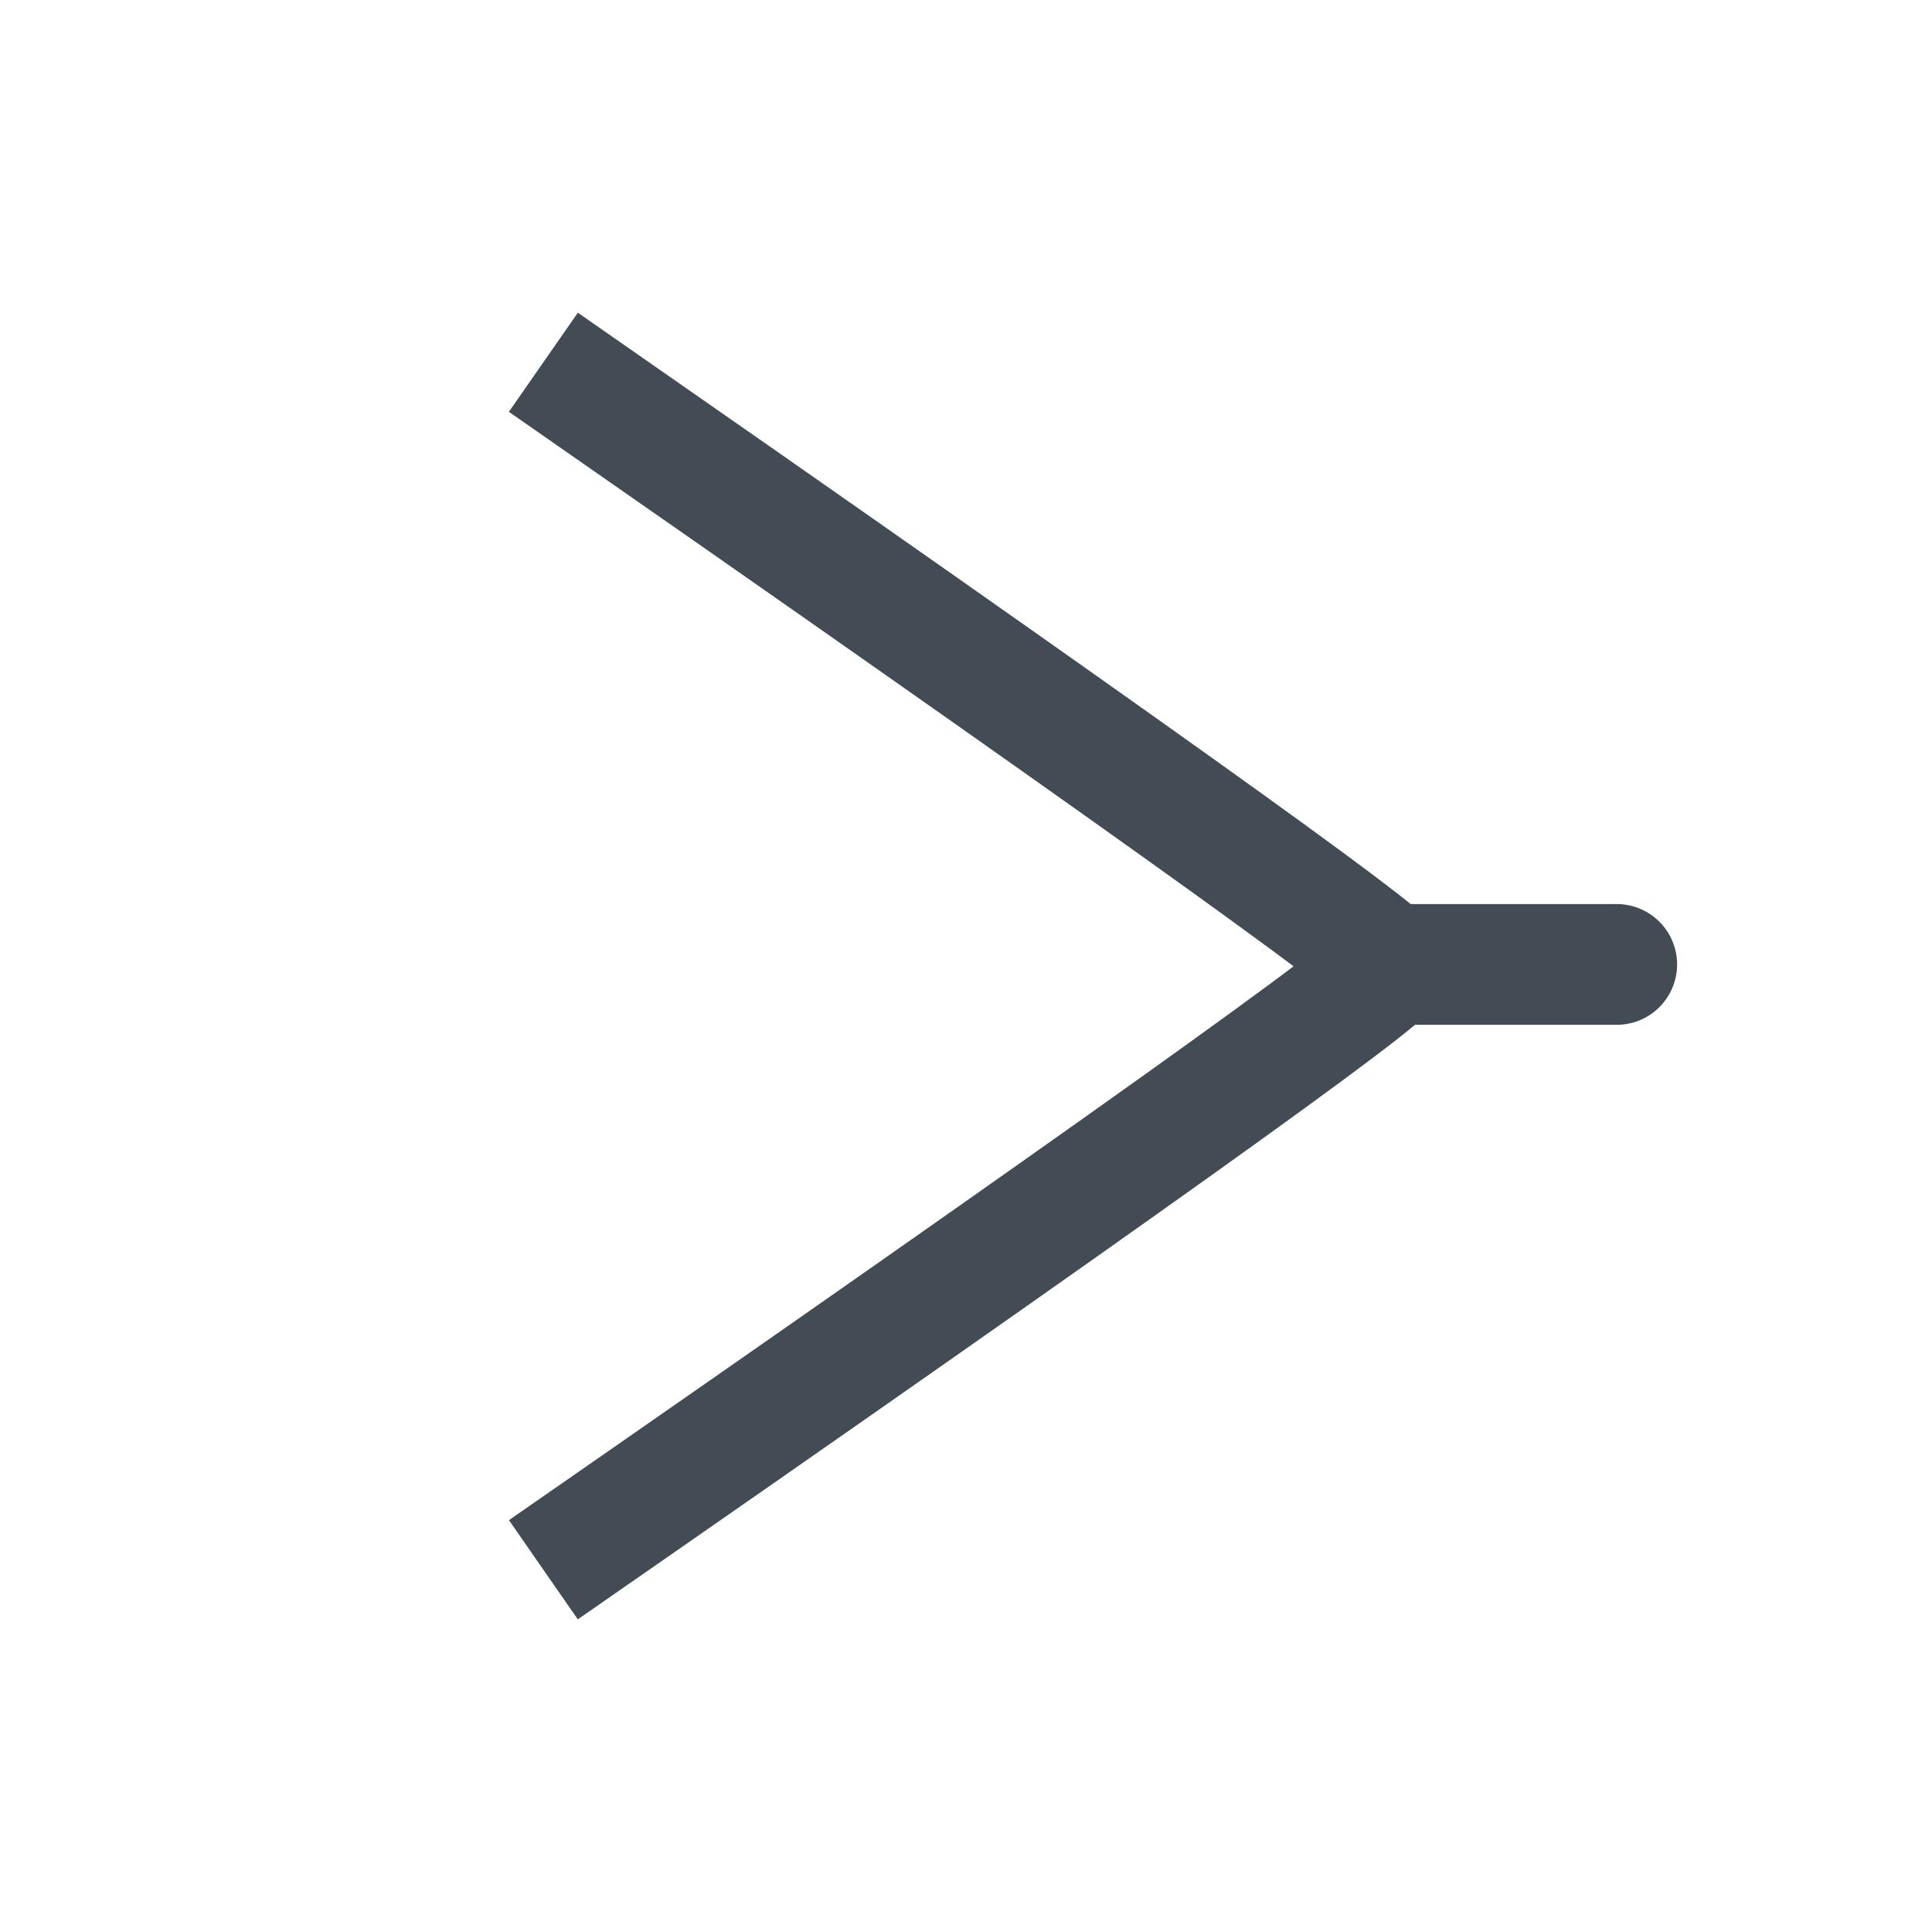 <?xml version="1.0" encoding="UTF-8" standalone="no"?>
<svg width="16px" height="16px" viewBox="0 0 16 16" version="1.1" xmlns="http://www.w3.org/2000/svg" xmlns:xlink="http://www.w3.org/1999/xlink">
    <!-- Generator: Sketch 45.1 (43504) - http://www.bohemiancoding.com/sketch -->
    <title>ic_angle</title>
    <desc>Created with Sketch.</desc>
    <defs></defs>
    <g id="icon" stroke="none" stroke-width="1" fill="none" fill-rule="evenodd">
        <g id="图标" transform="translate(-2454, -1500)">
            <g id="Group-7" transform="translate(2454, 1500)">
                <rect id="Rectangle" x="0" y="0" width="16" height="16" rx="2"></rect>
                <path d="M3,11.5 C6.243,6.827 7.91,4.494 8,4.5 C8.09,4.506 9.757,6.839 13,11.5" id="Path-19" stroke="#434B54" transform="translate(8, 8) scale(-1, 1) rotate(-90) translate(-8, -8) "></path>
                <path d="M11.481,7.987 L13.389,7.987" id="Path-21" stroke="#434B54" stroke-linecap="round"></path>
            </g>
        </g>
    </g>
</svg>